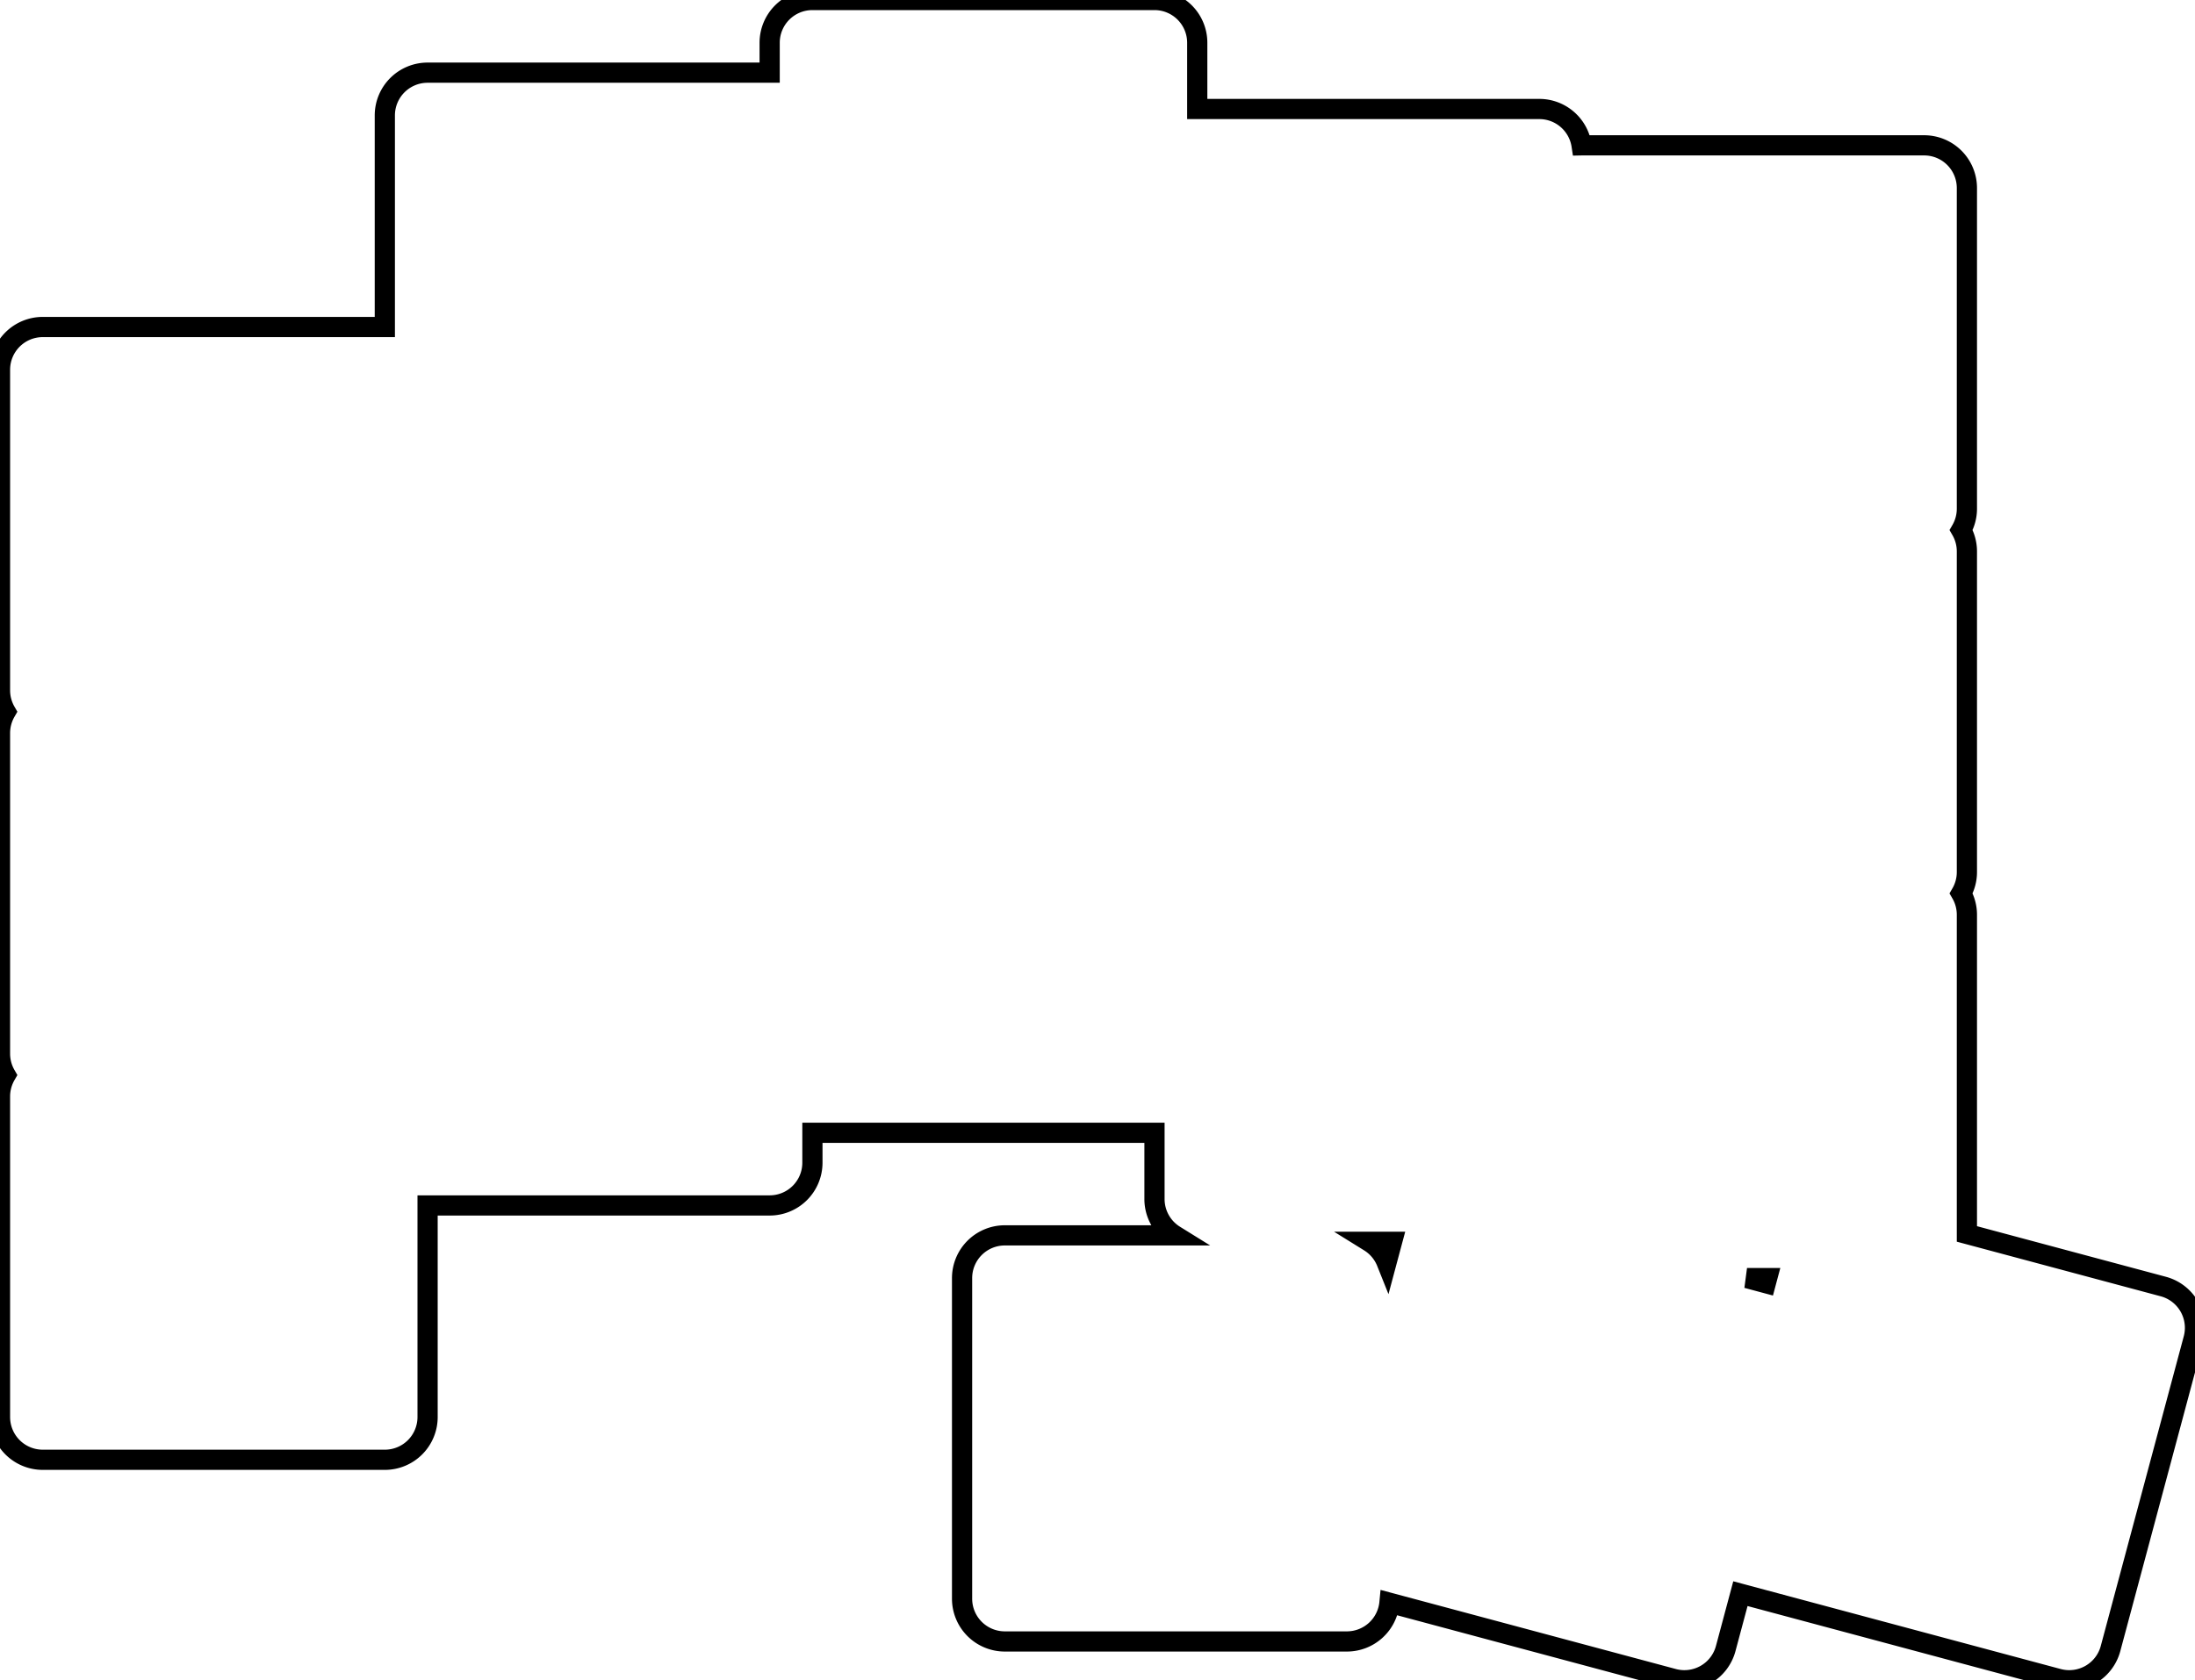 <svg width="102.669mm" height="78.615mm" viewBox="0 0 102.669 78.615" xmlns="http://www.w3.org/2000/svg"><g id="svgGroup" stroke-linecap="round" fill-rule="evenodd" font-size="9pt" stroke="#000" stroke-width="0.25mm" fill="none" style="stroke:#000;stroke-width:0.25mm;fill:none"><path d="M 2 68.3 L 18 68.3 A 2 2 0 0 0 20 66.3 L 20 56.4 L 36 56.4 A 2 2 0 0 0 38 54.4 L 38 53 L 54 53 L 54 56.1 A 2 2 0 0 0 54.946 57.8 L 47 57.8 A 2 2 0 0 0 45 59.8 L 45 74.8 A 2 2 0 0 0 47 76.8 L 63 76.8 A 2 2 0 0 0 64.991 74.989 L 78.269 78.547 A 2 2 0 0 0 80.718 77.133 L 81.406 74.564 L 96.269 78.547 A 2 2 0 0 0 98.718 77.133 L 102.6 62.644 A 2 2 0 0 0 101.186 60.194 L 92 57.733 L 92 42.8 A 2 2 0 0 0 91.732 41.8 A 2 2 0 0 0 92 40.8 L 92 25.8 A 2 2 0 0 0 91.732 24.8 A 2 2 0 0 0 92 23.8 L 92 8.8 A 2 2 0 0 0 90 6.8 L 74 6.8 A 2 2 0 0 0 73.977 6.8 A 2 2 0 0 0 72 5.1 L 56 5.1 L 56 2 A 2 2 0 0 0 54 0 L 38 0 A 2 2 0 0 0 36 2 L 36 3.4 L 20 3.4 A 2 2 0 0 0 18 5.4 L 18 15.3 L 2 15.3 A 2 2 0 0 0 0 17.3 L 0 32.3 A 2 2 0 0 0 0.268 33.3 A 2 2 0 0 0 0 34.3 L 0 49.3 A 2 2 0 0 0 0.268 50.3 A 2 2 0 0 0 0 51.3 L 0 66.3 A 2 2 0 0 0 2 68.3 Z M 64.054 58.1 L 65.112 58.1 L 64.856 59.056 A 2 2 0 0 0 64.054 58.1 Z M 81.715 59.8 L 82.657 59.8 L 82.594 60.036 L 81.715 59.8 Z" vector-effect="non-scaling-stroke"/></g></svg>